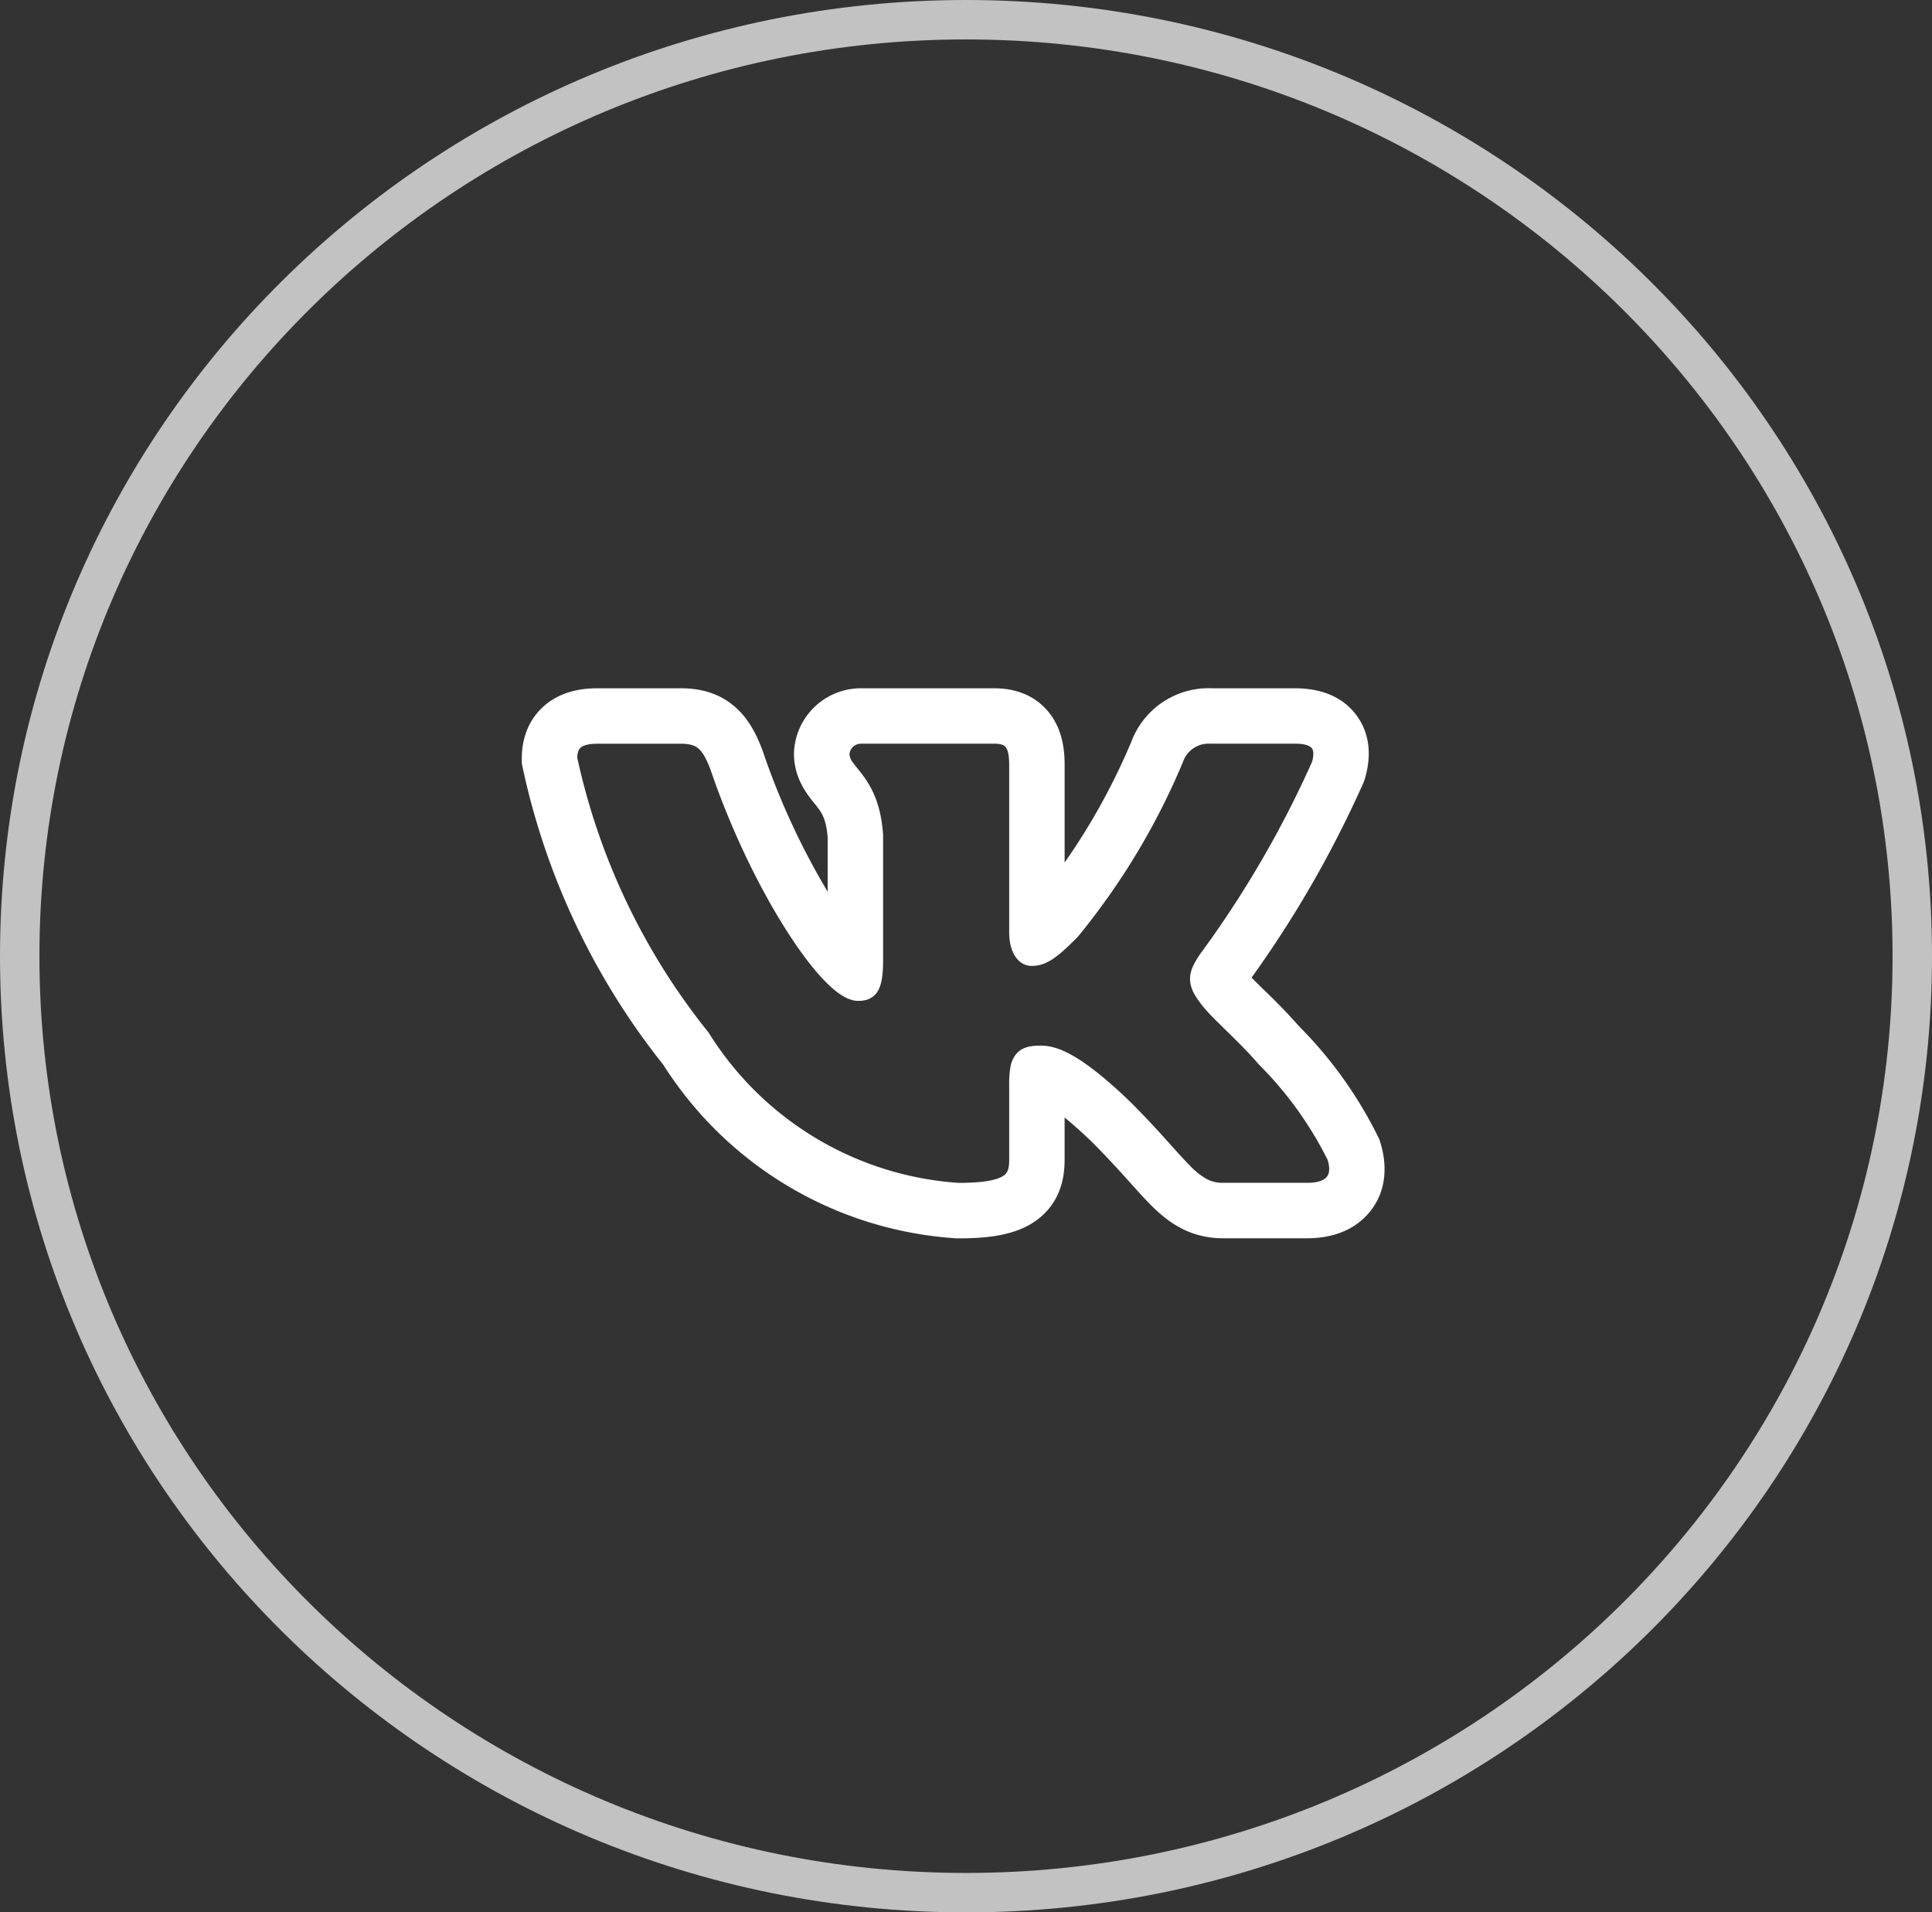 <svg width="98" height="97" fill="none" xmlns="http://www.w3.org/2000/svg"><rect width="100%" height="100%" fill="#333333" stroke="none"/><path opacity=".7" d="M97 48.5C97 74.724 75.52 96 49 96S1 74.724 1 48.5 22.48 1 49 1s48 21.276 48 47.5z" stroke="#fff" stroke-width="2"/><path fill-rule="evenodd" clip-rule="evenodd" d="M69.884 57.622a21.363 21.363 0 00-3.98-5.558 29.085 29.085 0 00-1.697-1.762l-.071-.07c-.22-.212-.436-.428-.65-.646a55.727 55.727 0 005.645-9.82l.061-.139.044-.146c.204-.68.436-1.974-.389-3.144-.854-1.208-2.221-1.425-3.138-1.425h-4.213a4.185 4.185 0 00-4.107 2.704 32.824 32.824 0 01-3.386 6.133v-4.937c0-.638-.06-1.706-.744-2.606-.818-1.08-2-1.294-2.822-1.294H43.75a3.4 3.4 0 00-3.47 3.154l-.005.084v.084c0 .91.36 1.581.649 2.003.13.19.266.362.354.47l.02.025c.093.116.155.193.217.28.165.22.399.566.467 1.454v2.762a37.092 37.092 0 01-3.284-7.11l-.015-.041-.015-.04c-.228-.598-.594-1.468-1.327-2.131-.855-.779-1.868-.994-2.788-.994h-4.275c-.932 0-2.055.217-2.893 1.1-.823.87-.917 1.913-.917 2.464v.252l.052.243a36.432 36.432 0 007.127 15.038 19.033 19.033 0 0014.8 8.797l.076.006h.08c1.36 0 2.78-.118 3.847-.829 1.438-.96 1.552-2.432 1.552-3.167v-2.134c.37.3.827.702 1.388 1.242a45.628 45.628 0 011.681 1.781l.248.274c.36.401.714.797 1.037 1.121.405.407.906.855 1.532 1.187.68.358 1.395.521 2.152.521h4.277c.902 0 2.194-.214 3.103-1.267.99-1.148.915-2.556.604-3.567l-.056-.181-.085-.171zm-10.725.199a49.026 49.026 0 00-1.794-1.902l-.006-.005c-2.544-2.453-3.73-2.878-4.57-2.878-.449 0-.942.048-1.263.45a1.444 1.444 0 00-.275.652 4.596 4.596 0 00-.06.833v3.845c0 .478-.08.679-.3.825-.295.197-.923.357-2.271.357A16.22 16.22 0 0135.96 52.4l-.015-.024-.019-.023a33.619 33.619 0 01-6.645-13.922c.008-.243.06-.392.146-.482.089-.093.304-.225.852-.225h4.275c.474 0 .722.105.9.265.199.184.375.493.585 1.044 1.05 3.086 2.467 5.974 3.812 8.094.67 1.062 1.33 1.945 1.927 2.57.298.31.589.57.868.753.268.176.574.317.889.317.165 0 .358-.019.544-.1a.981.981 0 00.468-.434c.194-.353.248-.872.248-1.553v-6.324c-.1-1.534-.563-2.398-1.013-3.012a10.453 10.453 0 00-.28-.361l-.025-.03a5.039 5.039 0 01-.229-.3.731.731 0 01-.16-.402.587.587 0 01.608-.529h6.74c.387 0 .517.094.582.182.094.122.173.375.173.908v8.49c0 1.009.465 1.691 1.14 1.691.776 0 1.336-.47 2.315-1.45l.017-.018.015-.017a35.642 35.642 0 005.325-8.854l.008-.022a1.373 1.373 0 011.387-.91h4.313c.585 0 .776.15.84.239.065.093.112.294 0 .688a52.904 52.904 0 01-5.68 9.75l-.015.022c-.215.332-.453.7-.487 1.12-.038.453.157.864.5 1.306.25.368.765.872 1.288 1.384l.05.049c.547.536 1.141 1.117 1.617 1.68l.014.013.013.015a18.548 18.548 0 013.496 4.849c.143.487.057.739-.056.868-.13.15-.42.29-.971.29h-4.279c-.291.008-.58-.06-.838-.196a3.673 3.673 0 01-.851-.683c-.268-.268-.559-.592-.915-.988l-.276-.307h-.002z" fill="#fff"/></svg>